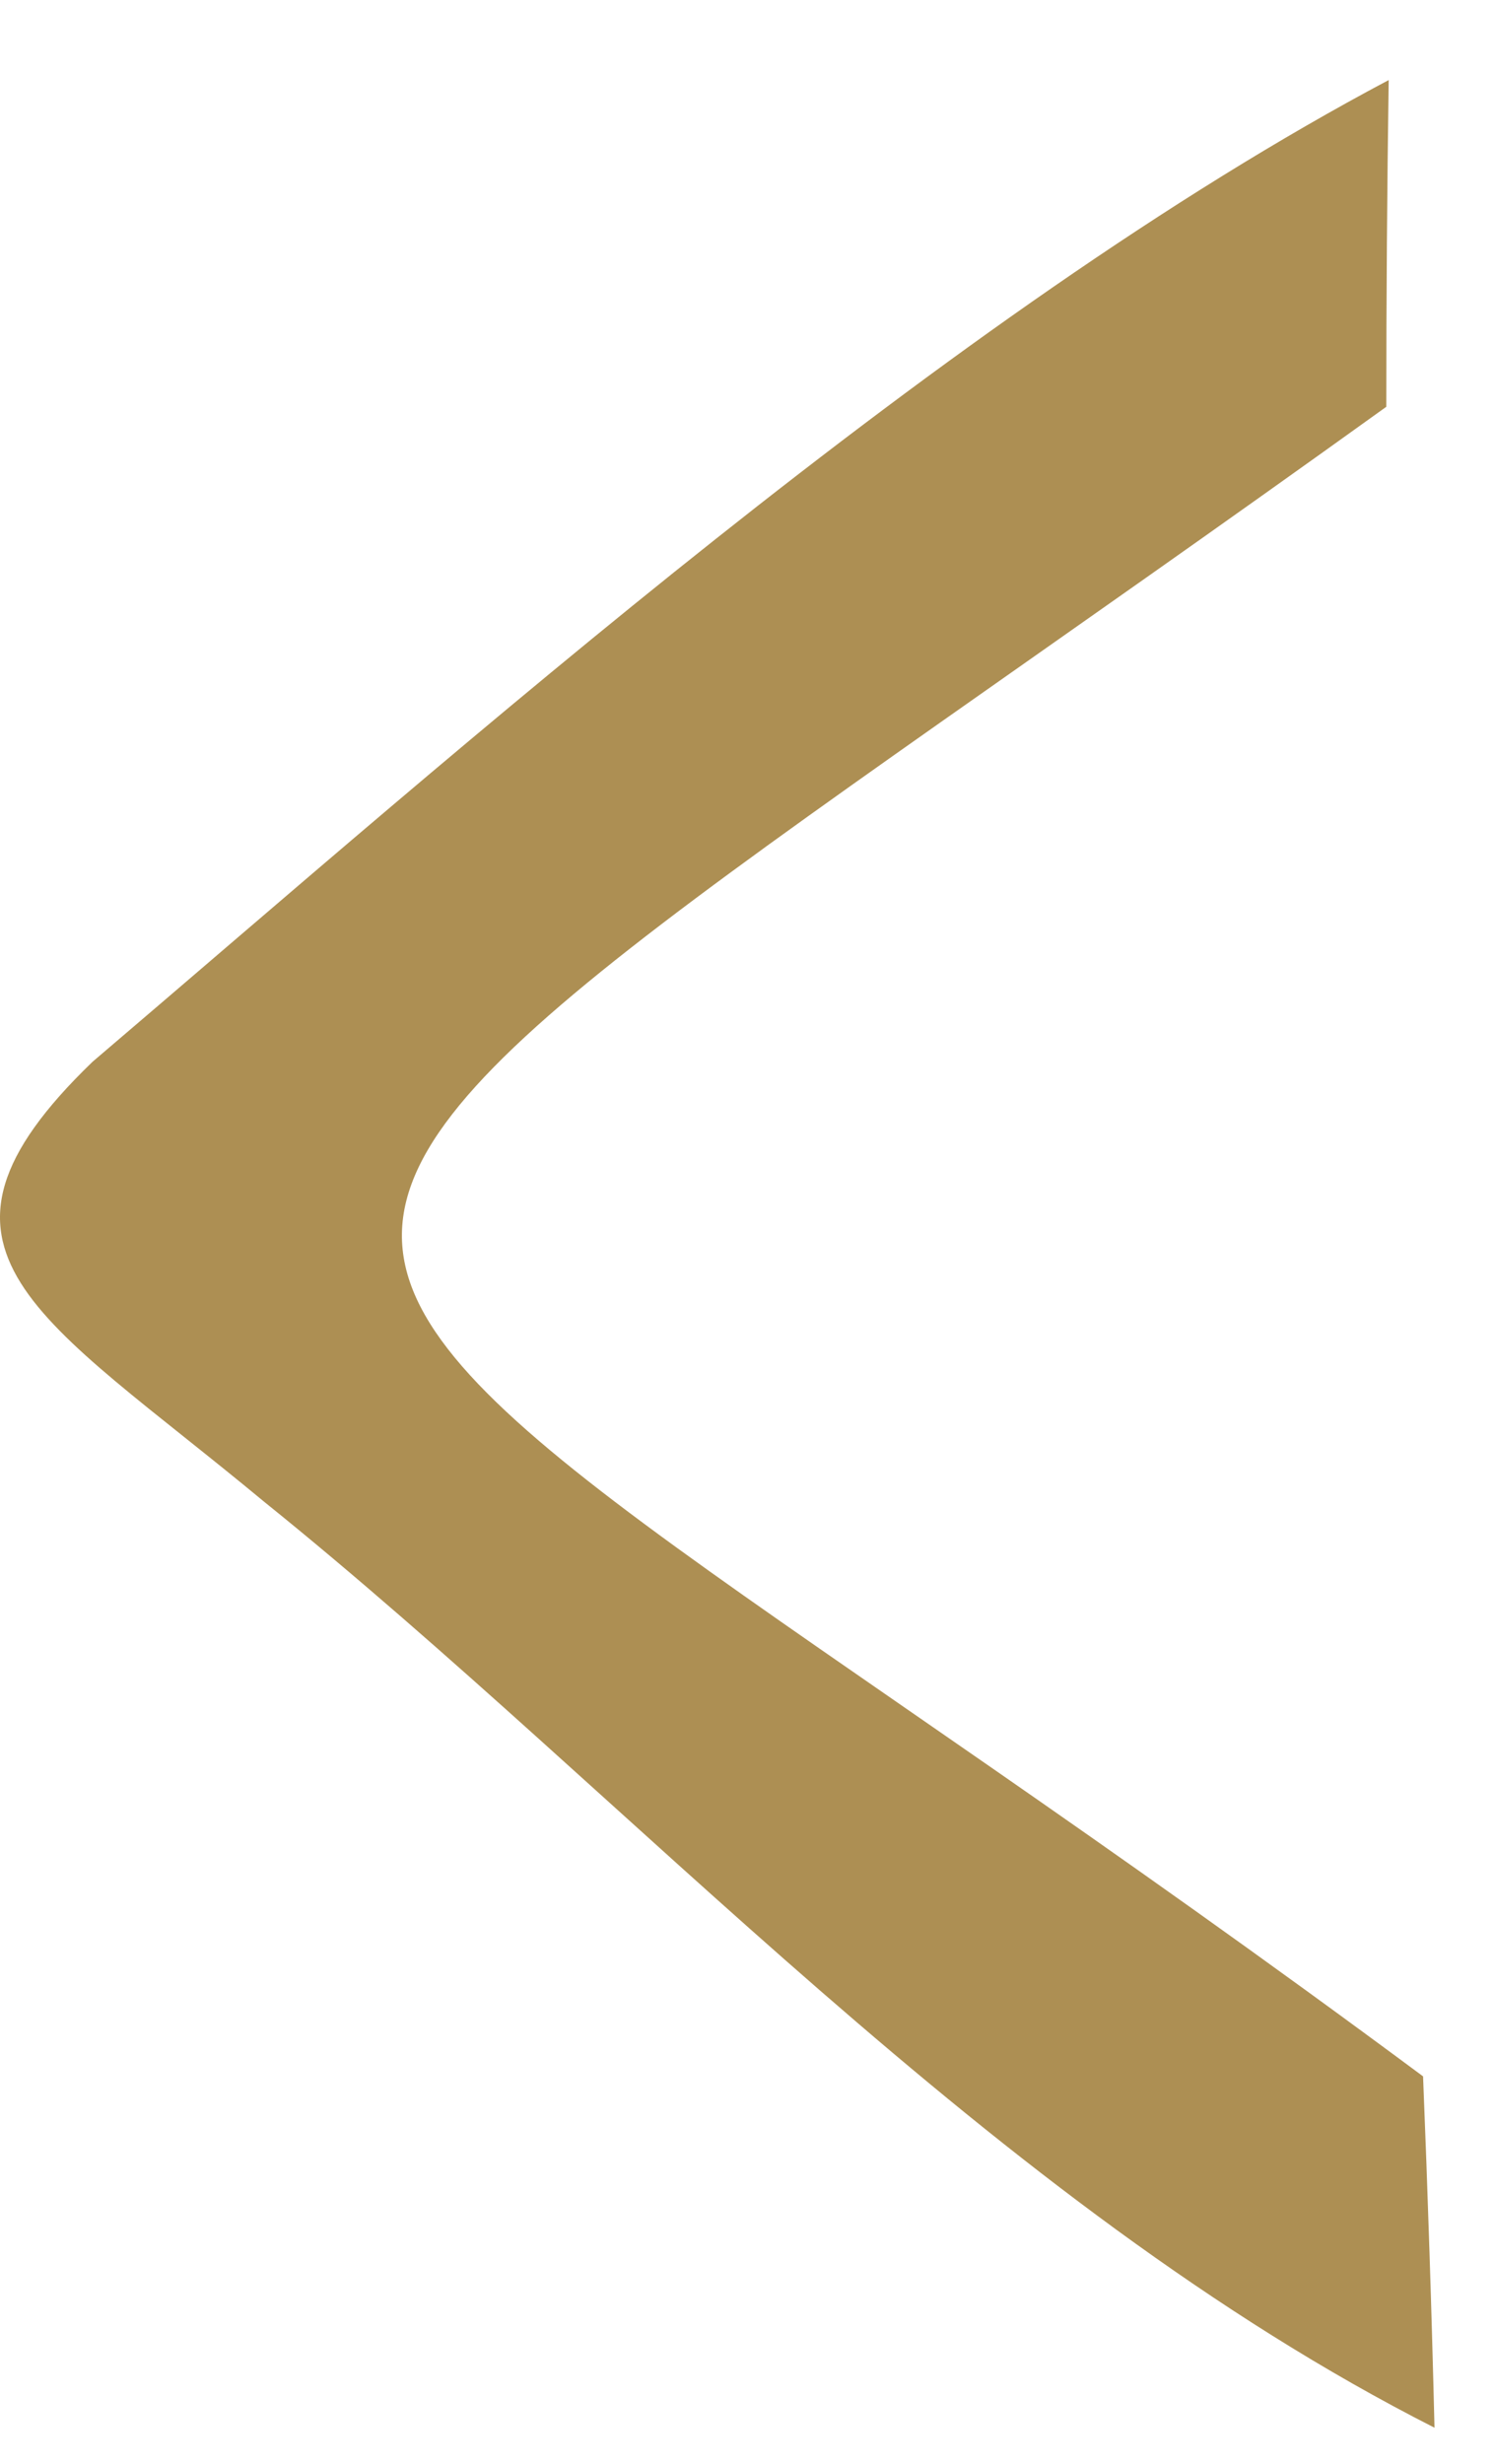 <svg width="17" height="28" viewBox="0 0 17 28" fill="none" xmlns="http://www.w3.org/2000/svg">
<path d="M16.182 23.597C1.399 12.629 0.162 15.837 15.764 4.623C15.764 3.384 15.773 2.146 15.791 0.91C10.788 3.561 5.296 8.451 1.052 12.067C-1.179 14.217 0.455 14.952 3.005 17.068C7.168 20.419 11.282 25.039 16.312 27.59C16.28 26.264 16.236 24.933 16.182 23.597Z" fill="#AD8F53"/>
</svg>
